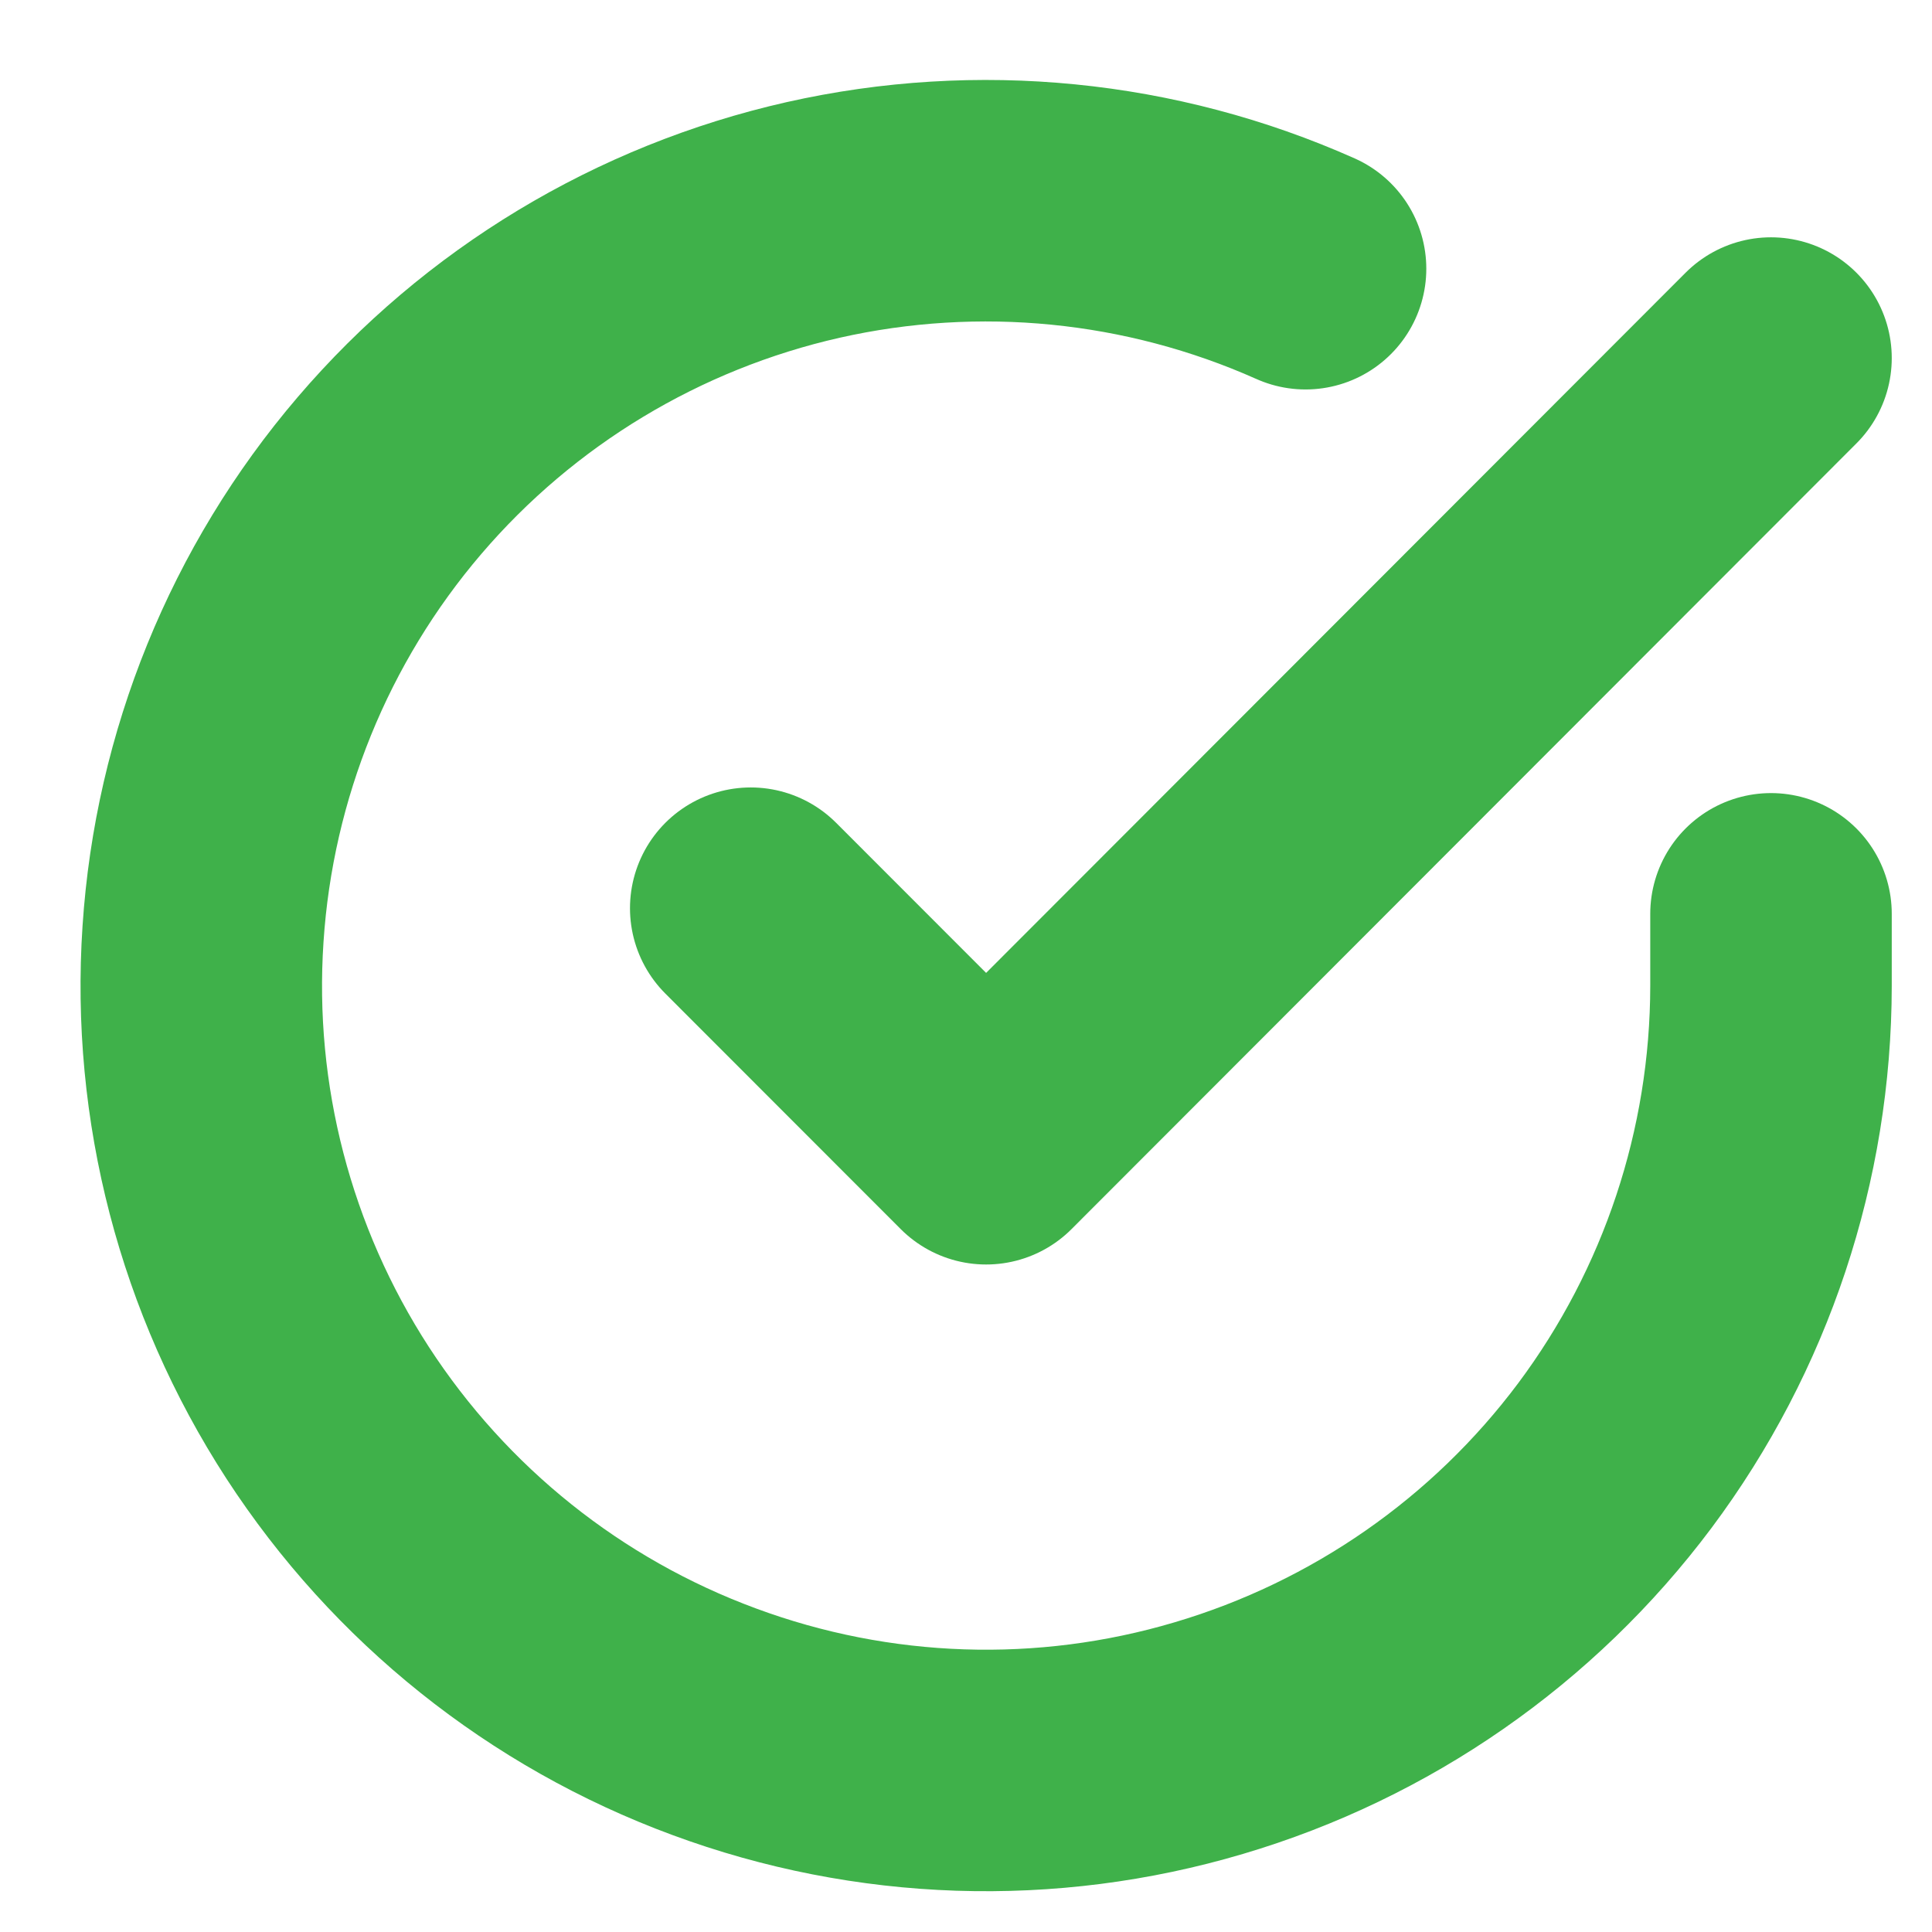 <svg width="12" height="12" viewBox="0 0 12 12" fill="none" xmlns="http://www.w3.org/2000/svg">
<path d="M11 5.676V6.124C10.999 7.176 10.659 8.199 10.03 9.041C9.4 9.883 8.515 10.498 7.507 10.796C6.499 11.095 5.422 11.059 4.436 10.694C3.449 10.33 2.608 9.657 2.035 8.775C1.463 7.893 1.191 6.85 1.261 5.801C1.33 4.752 1.736 3.753 2.419 2.954C3.102 2.155 4.025 1.598 5.051 1.366C6.076 1.135 7.149 1.241 8.109 1.669" stroke="#3FB14A" stroke-width="1.5" stroke-linecap="round" stroke-linejoin="round"/>
<path d="M11 2.224L6.125 7.104L4.663 5.641" stroke="#3FB14A" stroke-width="1.5" stroke-linecap="round" stroke-linejoin="round"/>
</svg>
